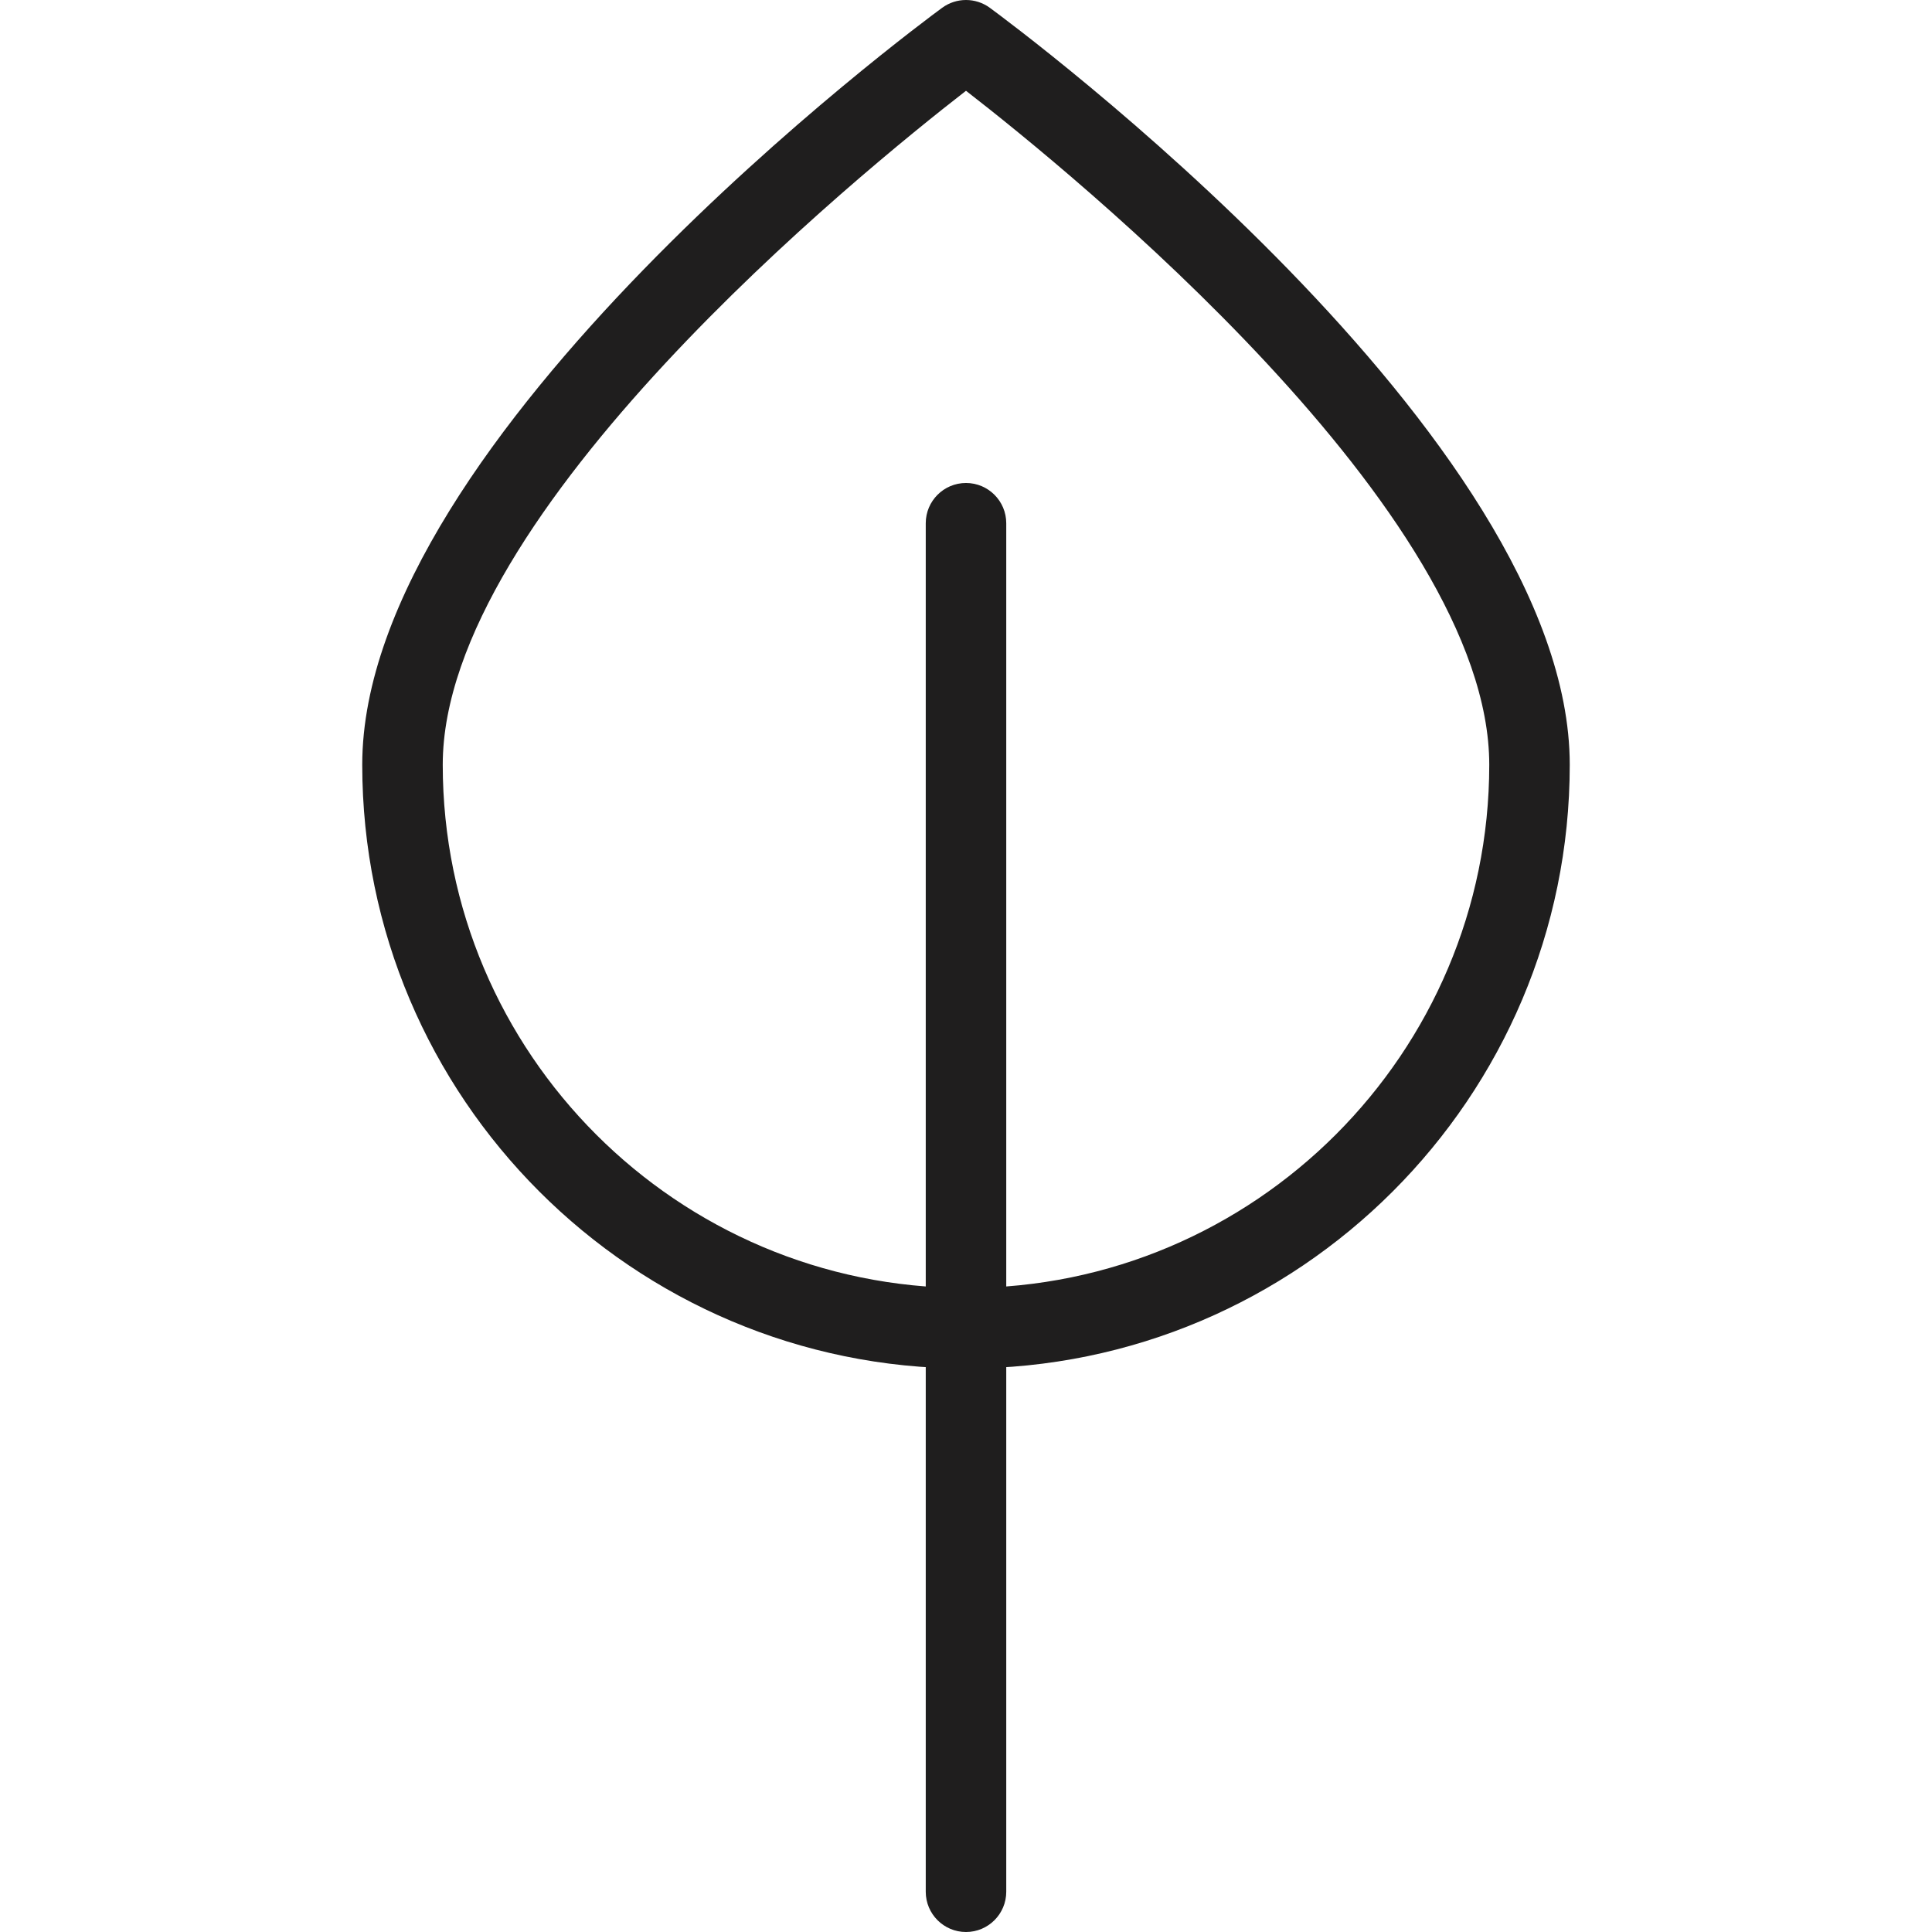 <svg id="SvgjsSvg1043" width="288" height="288" xmlns="http://www.w3.org/2000/svg" version="1.1" xmlns:xlink="http://www.w3.org/1999/xlink" xmlns:svgjs="http://svgjs.com/svgjs"><defs id="SvgjsDefs1044"></defs><g id="SvgjsG1045"><svg xmlns="http://www.w3.org/2000/svg" width="288" height="288" enable-background="new 0 0 512 512" viewBox="0 0 512 512"><path fill="#1f1e1e" d="M256,127.996c-5.888,0-10.667,4.779-10.667,10.667v362.671c0,5.888,4.779,10.667,10.667,10.667
			s10.667-4.779,10.667-10.667V138.662C266.666,132.774,261.888,127.996,256,127.996z" class="colorFFF svgShape"></path><path fill="#1f1e1e" d="M262.314,2.064c-3.755-2.752-8.875-2.752-12.629,0C243.414,6.651,95.998,115.772,95.998,202.663
			c0,88.235,71.766,160.001,160.001,160.001s160.001-71.766,160.001-160.001C416.001,115.772,268.586,6.672,262.314,2.064z
			 M256,341.332c-76.46,0-138.668-62.209-138.668-138.669c0-66.881,110.764-156.973,138.668-178.605
			c27.905,21.632,138.668,111.66,138.668,178.605C394.668,279.123,332.459,341.332,256,341.332z" class="colorFFF svgShape"></path></svg></g></svg>